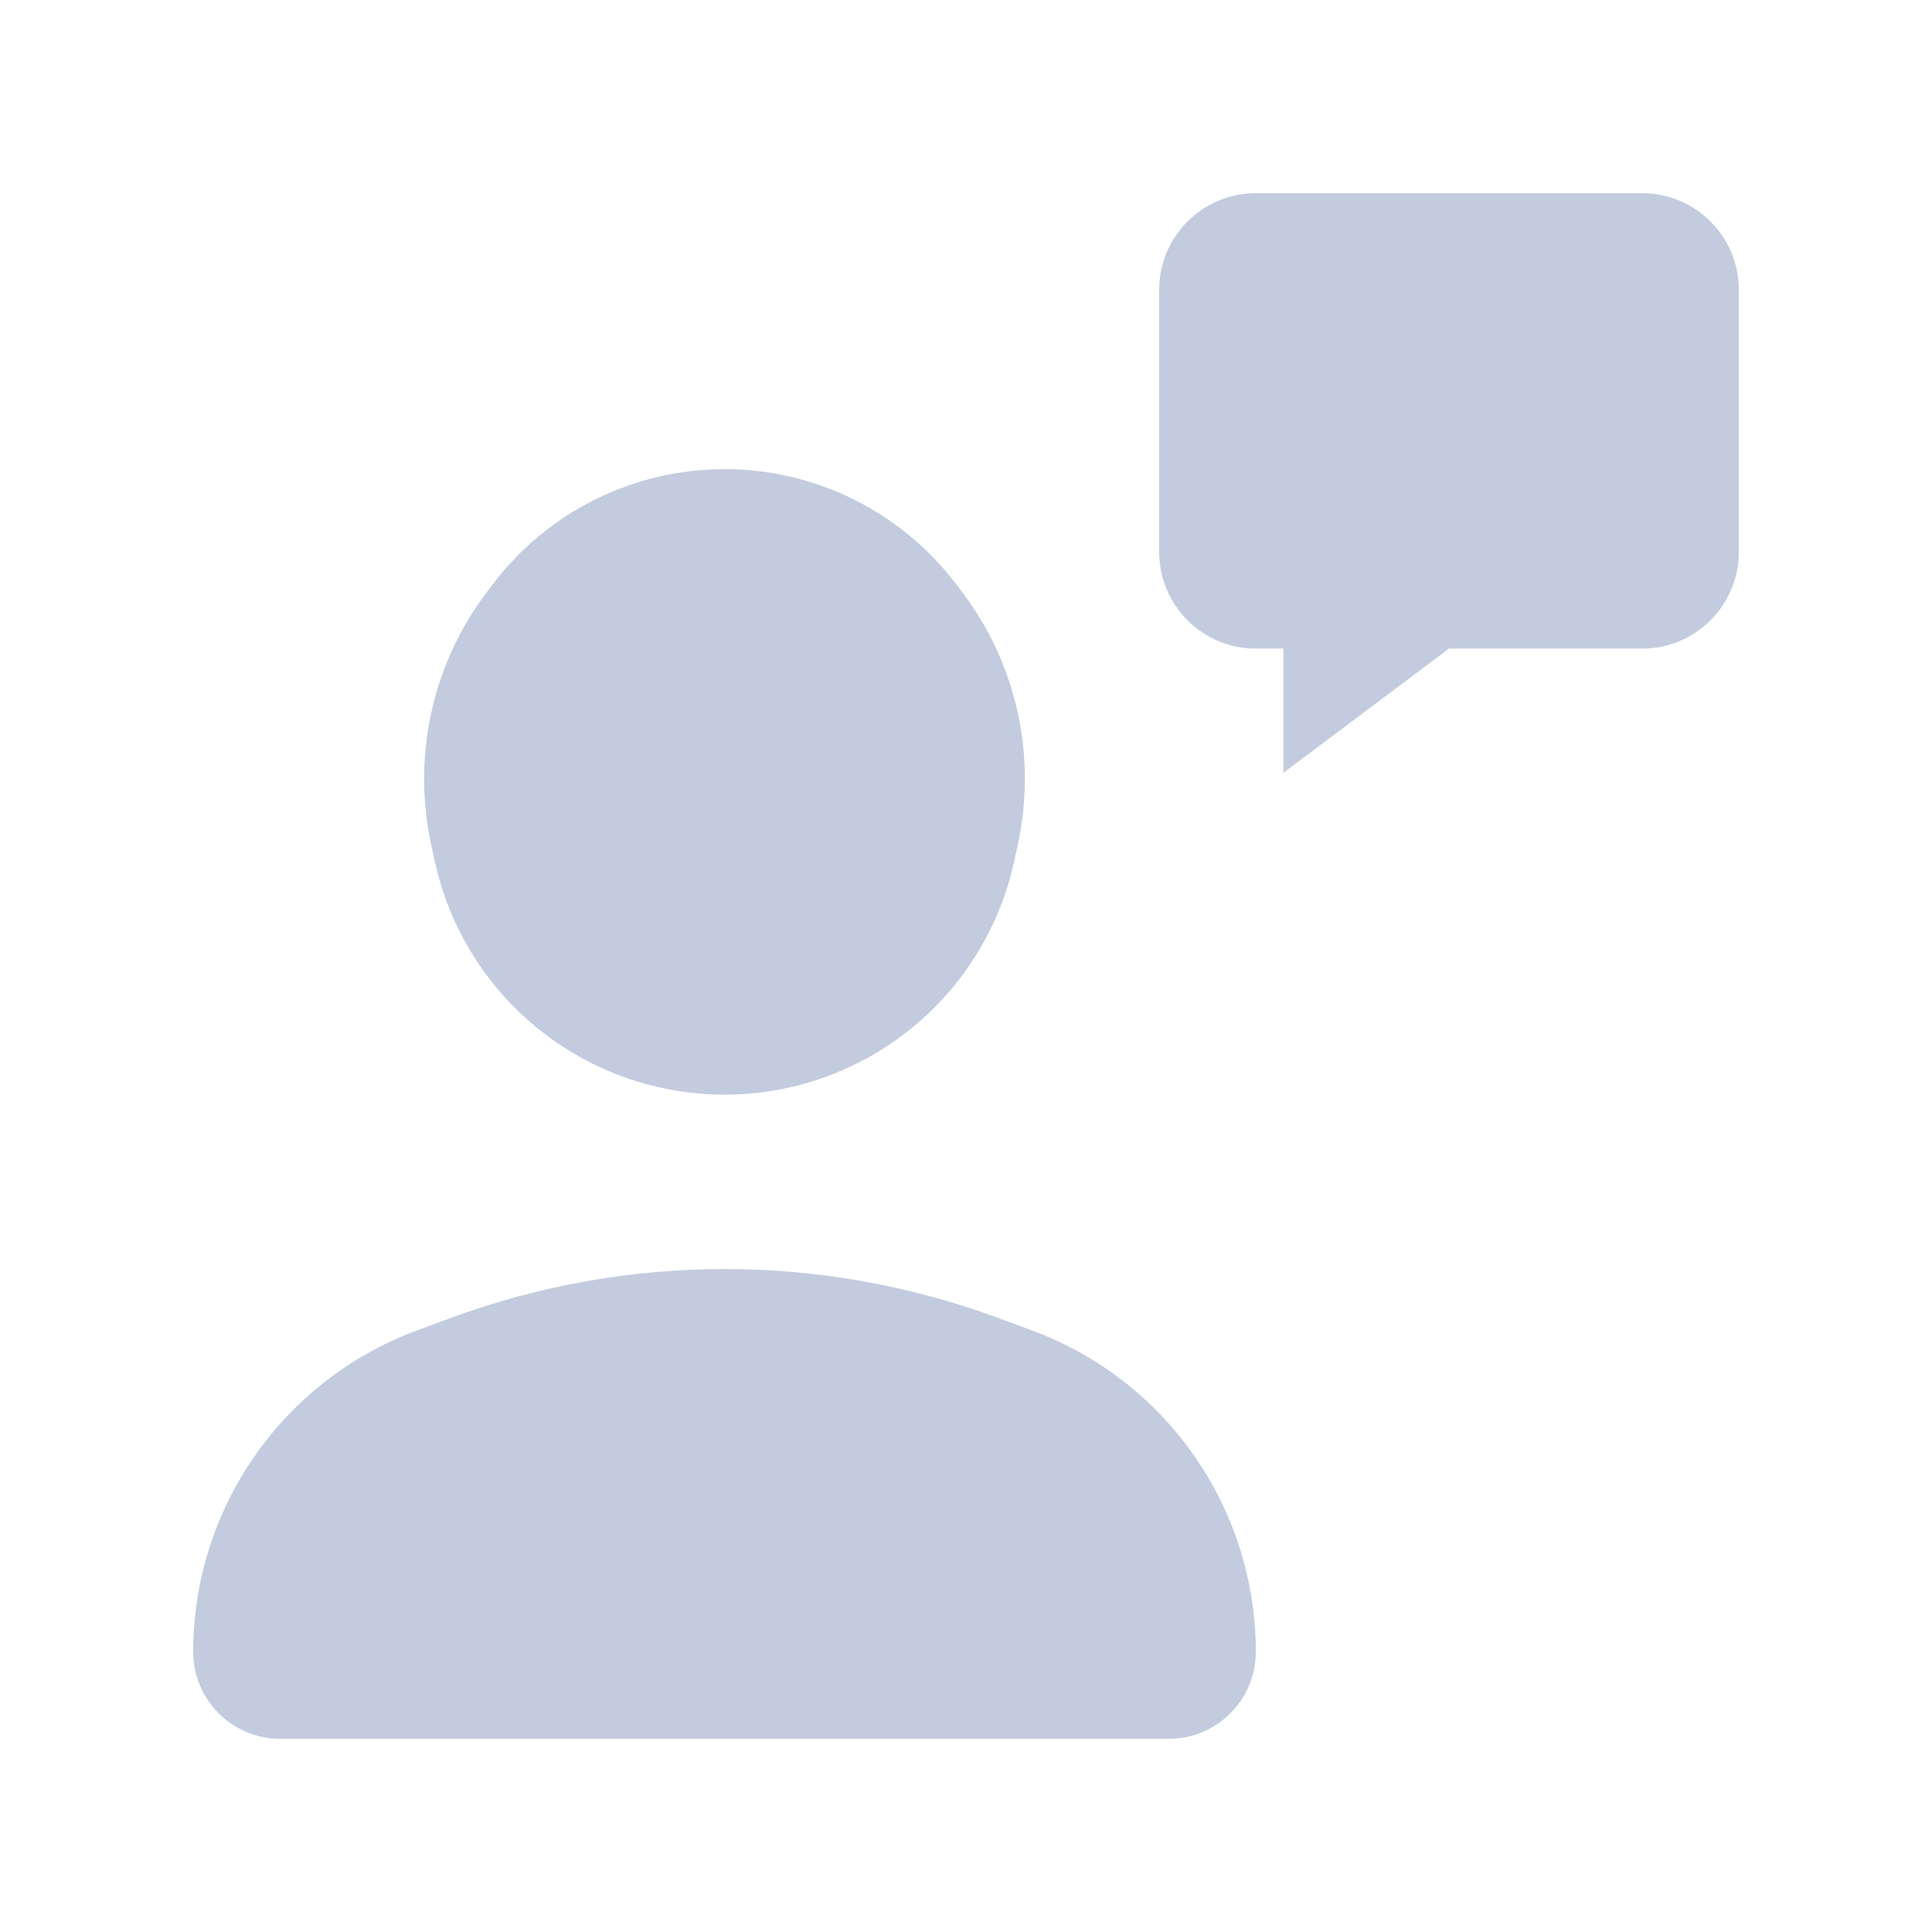 <svg width="80" height="80" viewBox="0 0 80 80" fill="none" xmlns="http://www.w3.org/2000/svg">
  <path d="M48.4 72L11.6 72C9.612 72 8 70.388 8 68.4C8 62.452 11.709 57.135 17.291 55.081L18.705 54.56C25.996 51.878 34.004 51.878 41.295 54.56L42.709 55.081C48.291 57.135 52 62.452 52 68.4C52 70.388 50.388 72 48.4 72Z" fill="#C2CCDE" />
  <path d="M24.471 44.012C27.949 45.765 32.051 45.765 35.529 44.012C38.832 42.346 41.208 39.279 41.995 35.664L42.144 34.984C42.944 31.311 42.093 27.473 39.816 24.482L39.58 24.172C37.303 21.181 33.759 19.426 30 19.426C26.241 19.426 22.697 21.181 20.42 24.172L20.184 24.482C17.907 27.473 17.056 31.311 17.856 34.984L18.005 35.664C18.792 39.279 21.168 42.346 24.471 44.012Z" fill="#C2CCDE" />
  <path fill-rule="evenodd" clip-rule="evenodd" d="M52 8C49.791 8 48 9.791 48 12V22.857C48 25.066 49.791 26.857 52 26.857H53.143V32L60 26.857H68C70.209 26.857 72 25.066 72 22.857V12C72 9.791 70.209 8 68 8L52 8Z" fill="#C2CCDE" />
</svg>